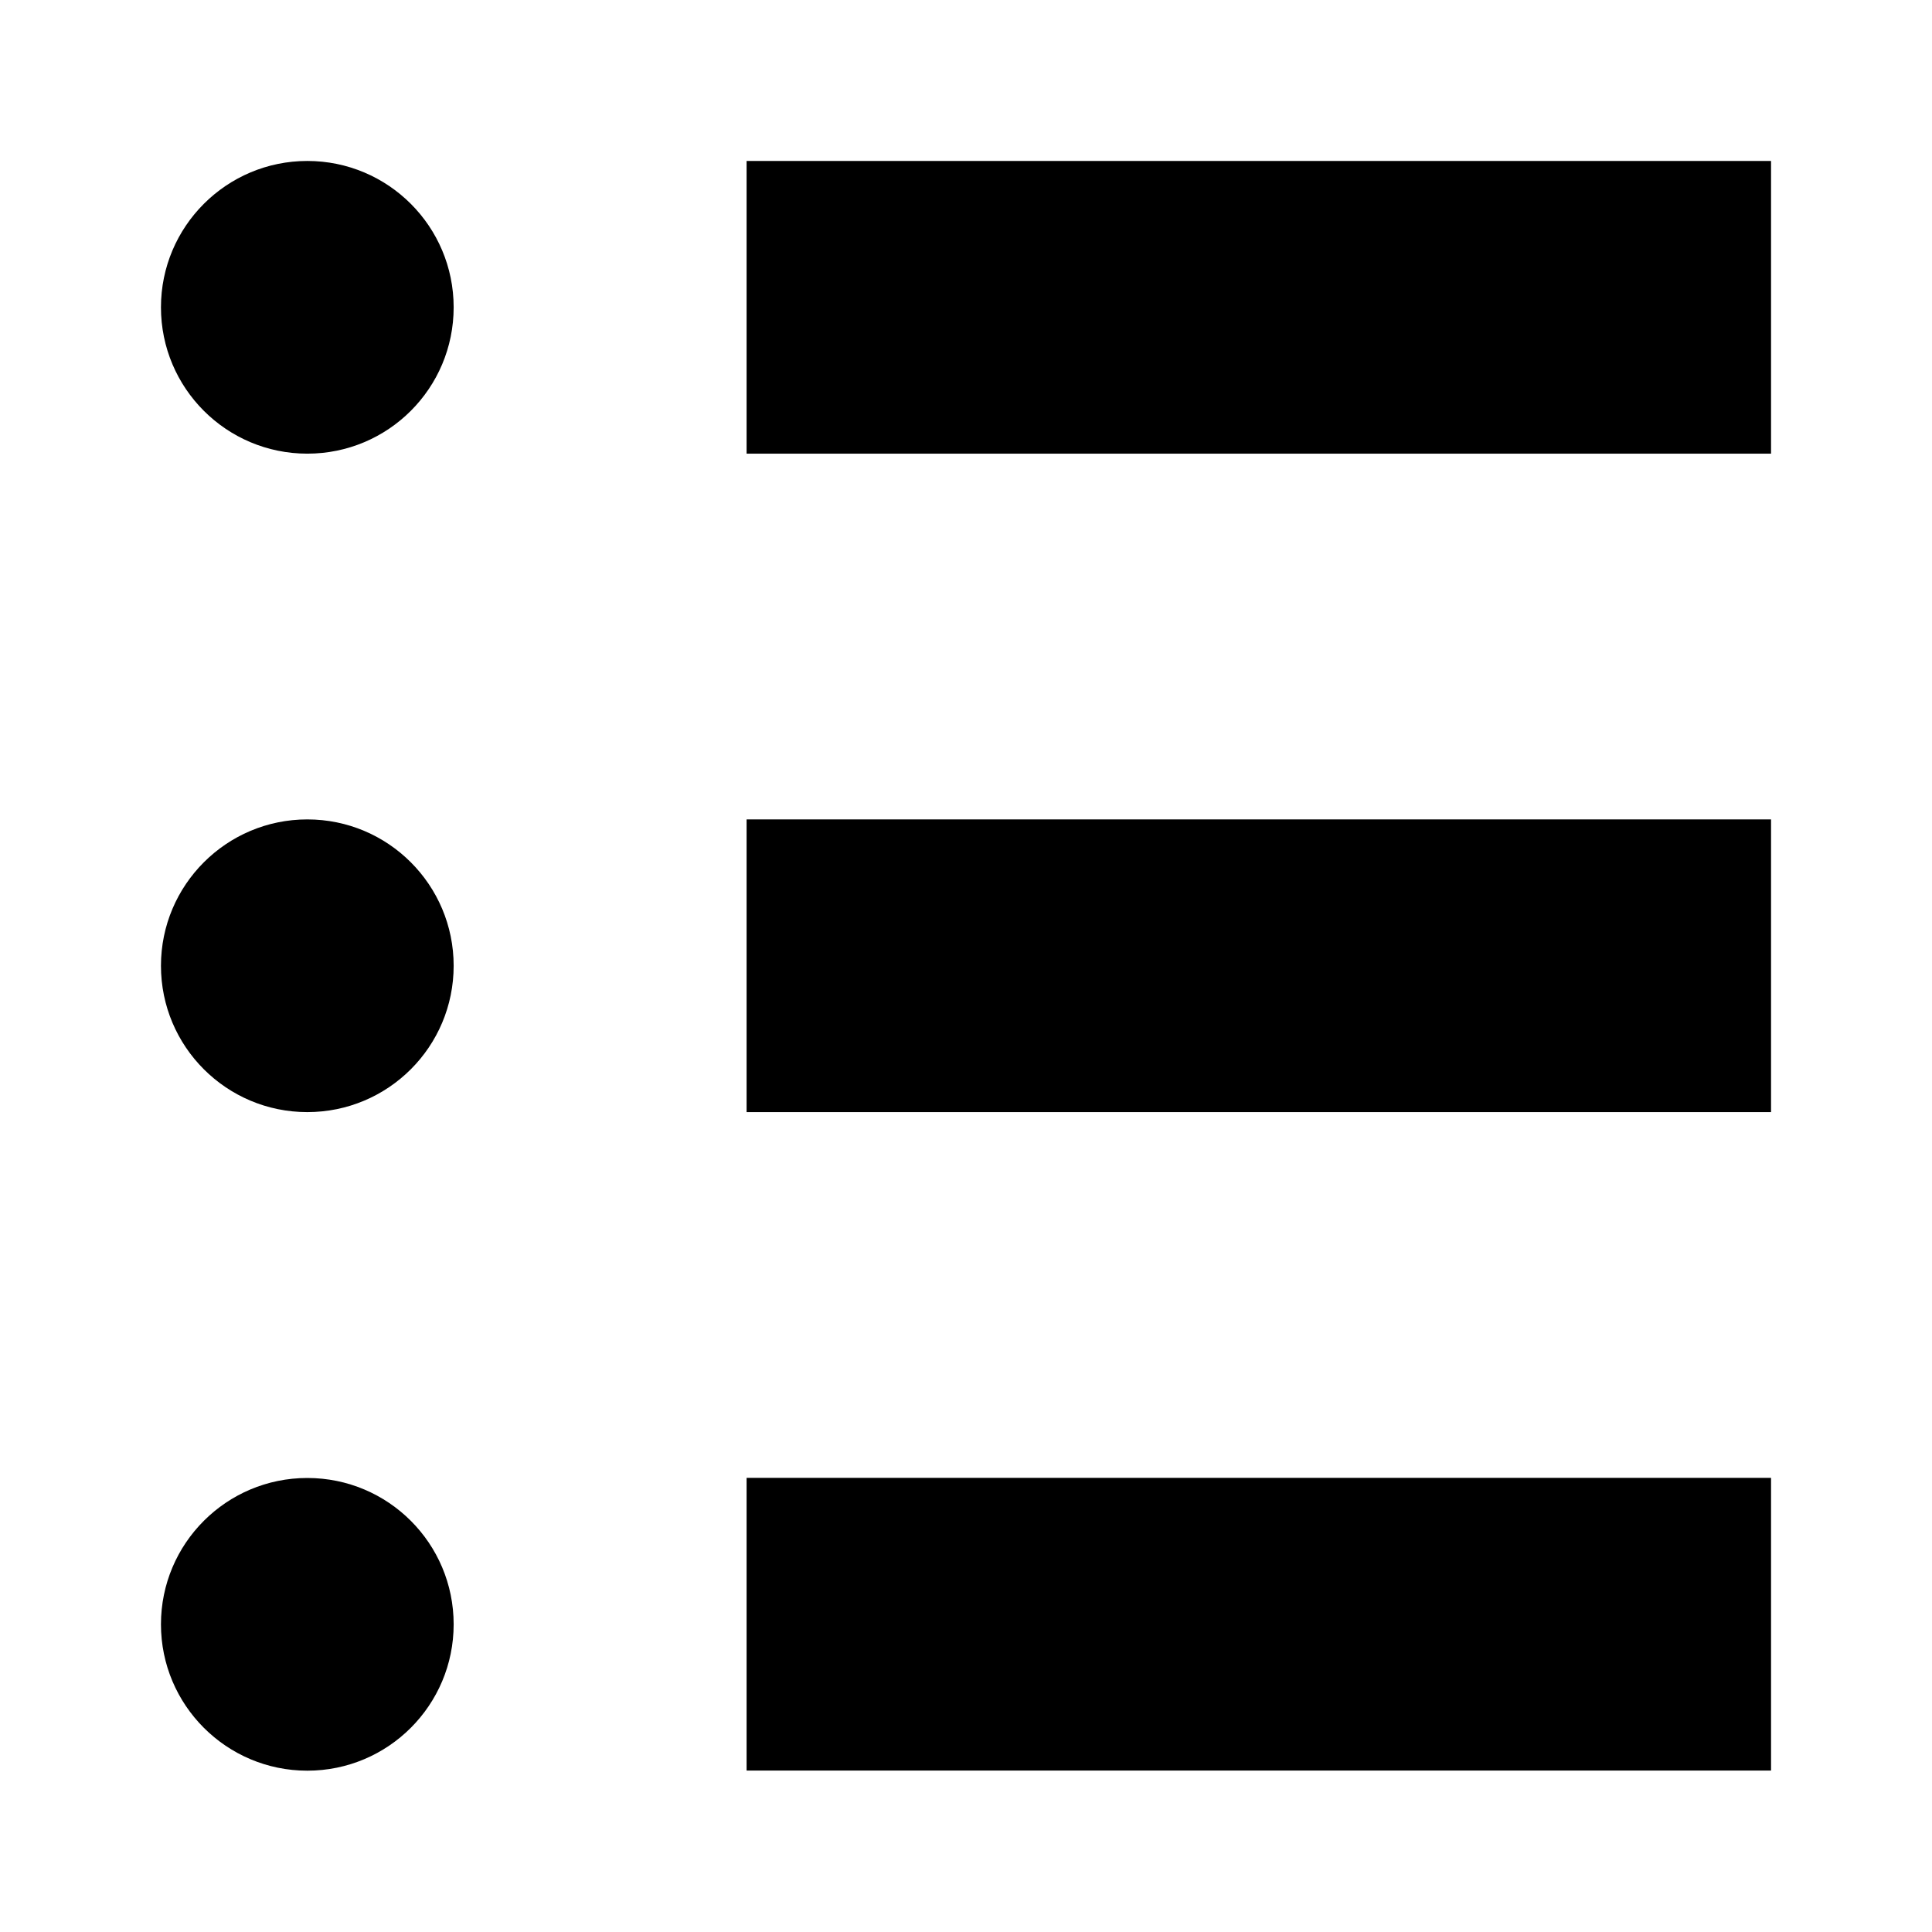 <svg xmlns="http://www.w3.org/2000/svg" width="16" height="16" viewBox="0 0 16 16" fill="none"><rect width="16" height="16" fill="none"/>
<path d="M1.333 2.545C1.333 1.876 1.876 1.333 2.545 1.333C3.215 1.333 3.757 1.876 3.757 2.545C3.757 3.215 3.215 3.757 2.545 3.757C1.876 3.757 1.333 3.215 1.333 2.545Z" fill="black"/>
<path d="M14.667 6.786H6.183V9.21H14.667V6.786Z" fill="black"/>
<path d="M1.333 7.998C1.333 7.329 1.876 6.786 2.545 6.786C3.215 6.786 3.757 7.329 3.757 7.998C3.757 8.668 3.215 9.21 2.545 9.21C1.876 9.21 1.333 8.668 1.333 7.998Z" fill="black"/>
<path d="M14.667 12.239H6.183V14.663H14.667V12.239Z" fill="black"/>
<path d="M2.545 12.24C1.876 12.24 1.333 12.782 1.333 13.452C1.333 14.121 1.876 14.664 2.545 14.664C3.215 14.664 3.757 14.121 3.757 13.452C3.757 12.782 3.215 12.24 2.545 12.24Z" fill="black"/>
<path d="M14.667 1.333H6.183V3.757H14.667V1.333Z" fill="black"/>
</svg>
